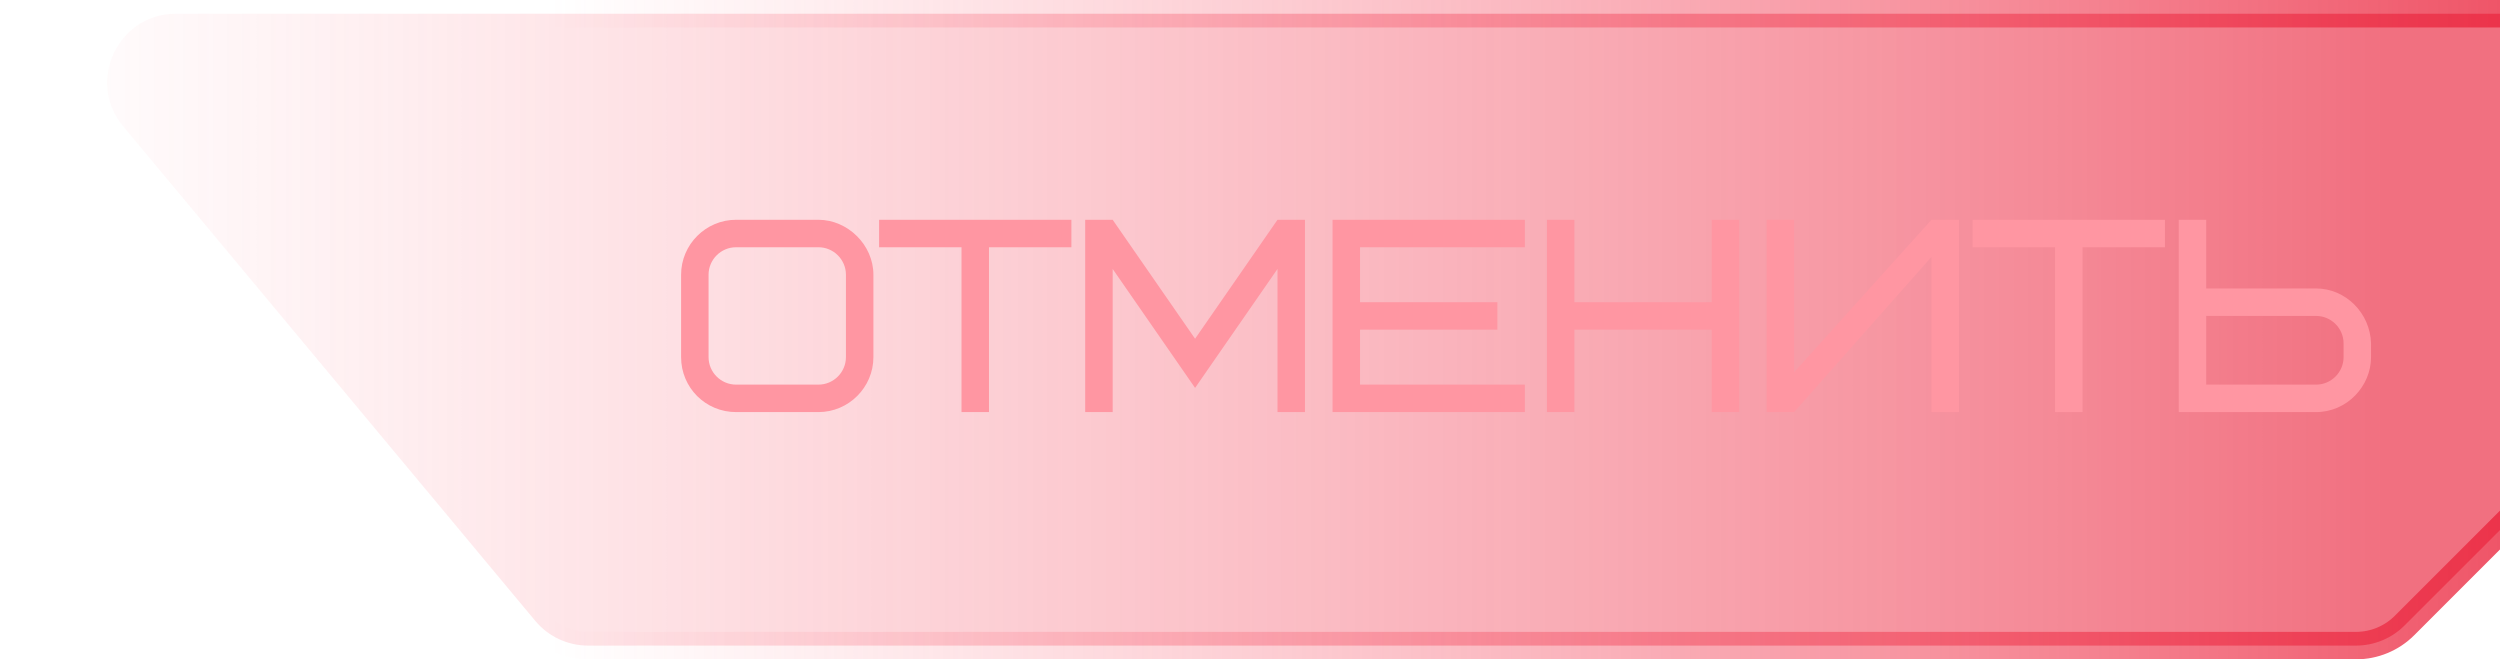 <svg width="91" height="24" viewBox="0 0 91 24" fill="none" xmlns="http://www.w3.org/2000/svg">
<path opacity="0.8" d="M85.757 23.5H21.405C20.663 23.5 19.96 23.17 19.485 22.601L4.485 4.6C3.128 2.972 4.286 0.5 6.405 0.5H91C92.381 0.5 93.5 1.619 93.5 3V15.757C93.5 16.42 93.237 17.056 92.768 17.525L87.525 22.768C87.056 23.237 86.42 23.5 85.757 23.5Z" fill="url(#paint0_linear_505_2102)" fill-opacity="0.8" stroke="url(#paint1_linear_505_2102)"/>
<g filter="url(#filter0_d_505_2102)">
<path d="M28.792 14V11C28.792 10.45 28.342 10 27.792 10H24.792C24.242 10 23.792 10.45 23.792 11V14C23.792 14.55 24.242 15 24.792 15H27.792C28.342 15 28.792 14.55 28.792 14ZM29.792 11V14C29.792 15.1 28.892 16 27.792 16H24.792C23.682 16 22.792 15.11 22.792 14V11C22.792 9.9 23.692 9 24.792 9H27.792C28.852 9 29.792 9.91 29.792 11ZM36.999 10H33.999V16H32.999V10H29.999V9H36.999V10ZM41.501 15.12L38.501 10.79V16H37.501V9H38.501L41.501 13.33L44.501 9H45.501V16H44.501V10.79L41.501 15.12ZM47.505 10V12H52.505V13H47.505V15H53.505V16H46.505V9H53.505V10H47.505ZM55.308 9V12H60.308V9H61.308V16H60.308V13H55.308V16H54.308V9H55.308ZM62.306 16V9H63.306V14.55L68.306 9H69.306V16H68.306V10.35L63.306 16H62.306ZM76.804 10H73.804V16H72.804V10H69.804V9H76.804V10ZM83.306 14V13.5C83.306 12.95 82.856 12.5 82.306 12.5H78.306V15H82.306C82.856 15 83.306 14.55 83.306 14ZM84.306 13.5V14C84.306 15.06 83.426 16 82.306 16H77.306V9H78.306V11.5H82.306C83.376 11.5 84.276 12.39 84.306 13.5Z" fill="#FF96A2"/>
</g>
<defs>
<filter id="filter0_d_505_2102" x="22.792" y="8" width="63.514" height="8" filterUnits="userSpaceOnUse" color-interpolation-filters="sRGB">
<feFlood flood-opacity="0" result="BackgroundImageFix"/>
<feColorMatrix in="SourceAlpha" type="matrix" values="0 0 0 0 0 0 0 0 0 0 0 0 0 0 0 0 0 0 127 0" result="hardAlpha"/>
<feOffset dx="2" dy="-1"/>
<feComposite in2="hardAlpha" operator="out"/>
<feColorMatrix type="matrix" values="0 0 0 0 1 0 0 0 0 0.412 0 0 0 0 0.482 0 0 0 0.2 0"/>
<feBlend mode="normal" in2="BackgroundImageFix" result="effect1_dropShadow_505_2102"/>
<feBlend mode="normal" in="SourceGraphic" in2="effect1_dropShadow_505_2102" result="shape"/>
</filter>
<linearGradient id="paint0_linear_505_2102" x1="87" y1="11.5" x2="-6.22431e-05" y2="11.5" gradientUnits="userSpaceOnUse">
<stop stop-color="#E91F38"/>
<stop offset="1" stop-color="#FF697B" stop-opacity="0"/>
</linearGradient>
<linearGradient id="paint1_linear_505_2102" x1="94" y1="13" x2="20" y2="13" gradientUnits="userSpaceOnUse">
<stop stop-color="#E91F38"/>
<stop offset="1" stop-color="#FF697B" stop-opacity="0"/>
</linearGradient>
</defs>
</svg>
